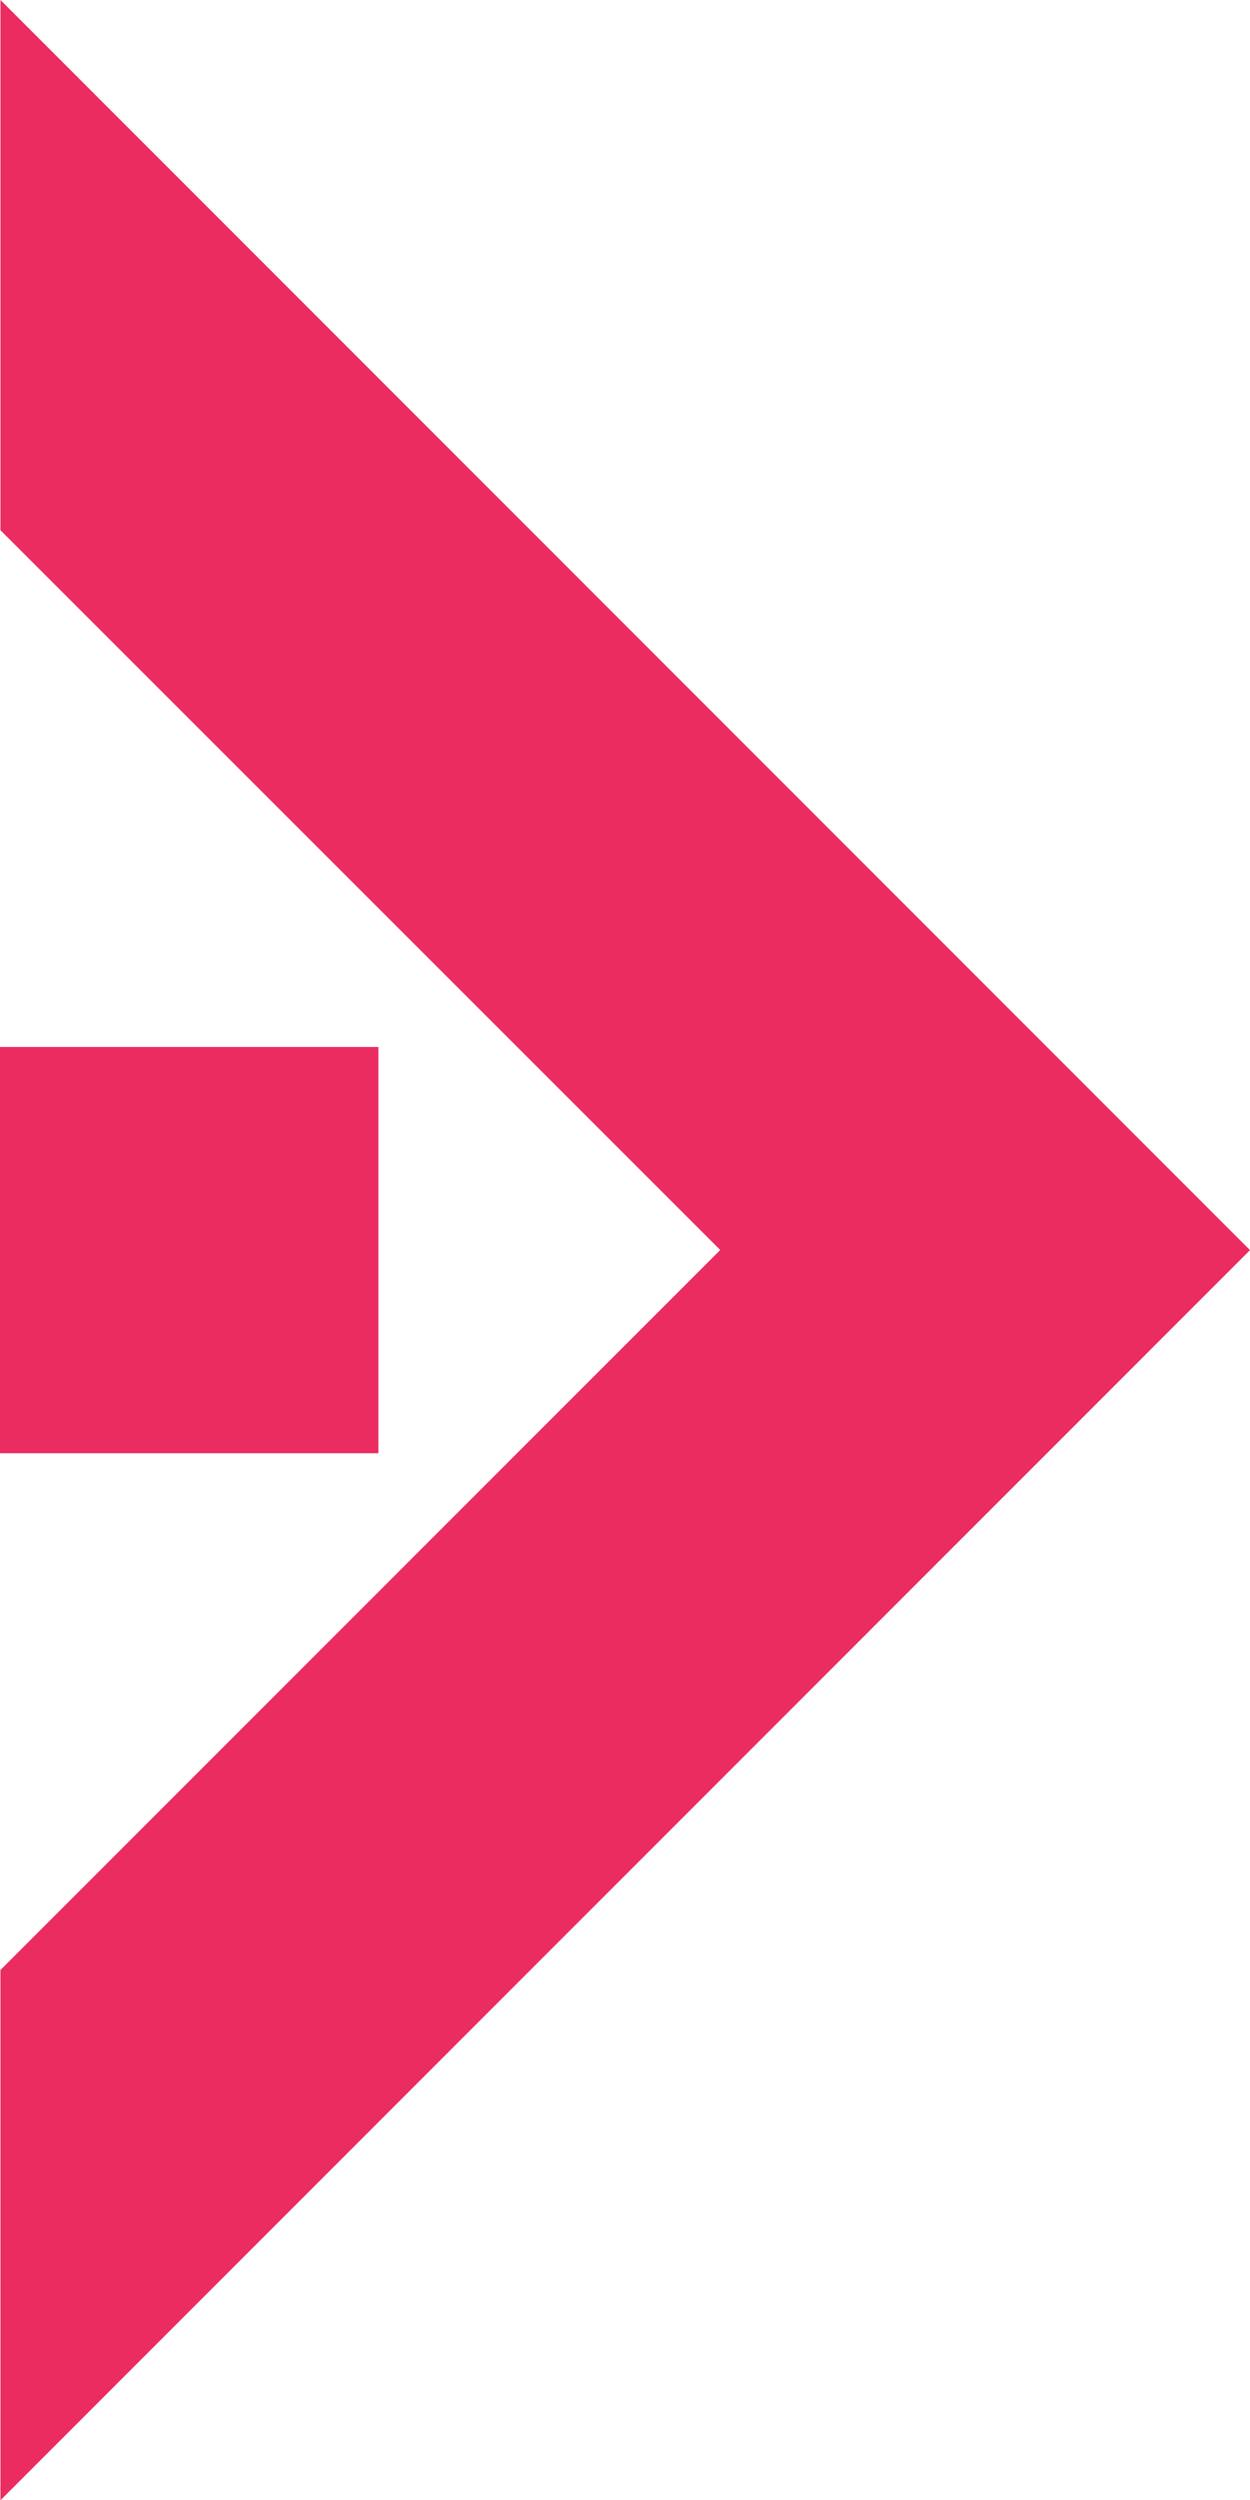 <svg xmlns="http://www.w3.org/2000/svg" width="10.455" height="20.911" viewBox="0 0 10.455 20.911">
  <g id="Group_19" data-name="Group 19" transform="translate(-334.406 -1935.429)">
    <path id="Path_304" data-name="Path 304" d="M81.7,4.435l6.02,6.02L81.7,16.477v4.435L92.151,10.456,81.7,0Z" transform="translate(252.71 1935.429)" fill="#eb2c60"/>
    <rect id="Rectangle_60" data-name="Rectangle 60" width="3.165" height="3.398" transform="translate(334.406 1944.186)" fill="#eb2c60"/>
  </g>
</svg>
